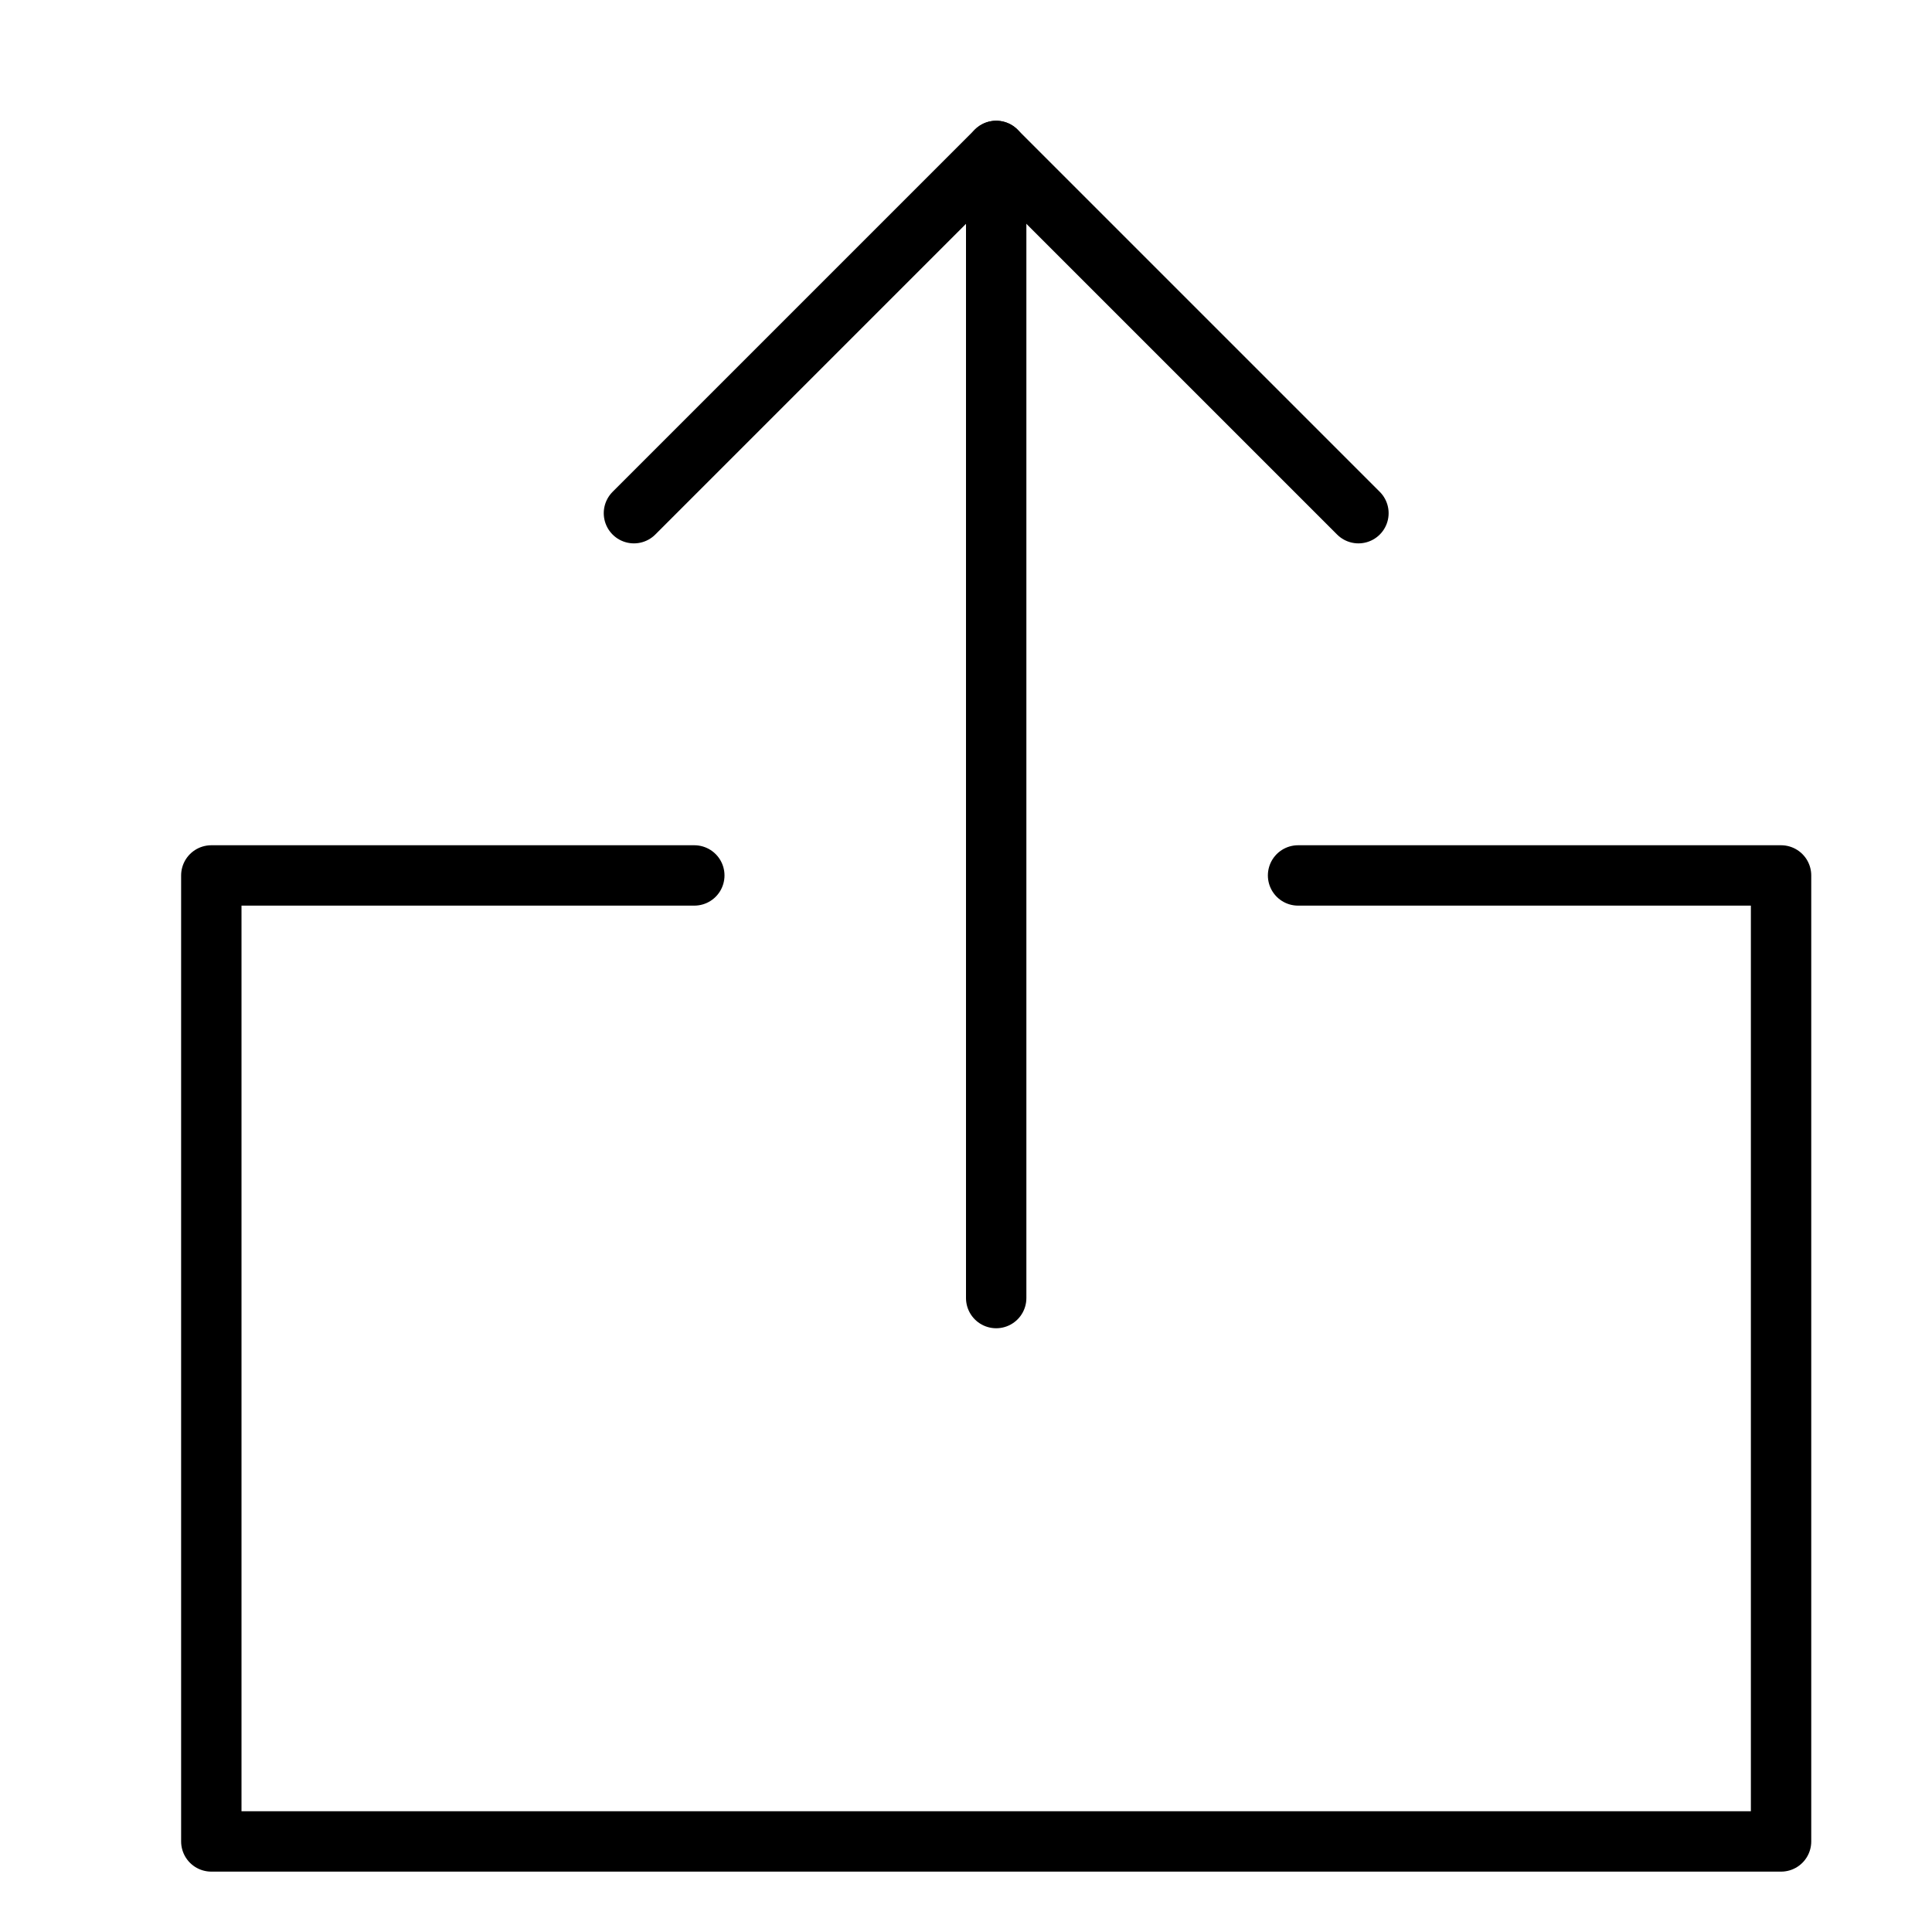 <svg xmlns="http://www.w3.org/2000/svg" viewBox="0 0 32 32"><title>upload</title><g stroke-linecap="round" stroke-width="1" fill="none" stroke="#000000" stroke-linejoin="round" class="nc-icon-wrapper" transform="translate(0.5 0.5)"><line data-cap="butt" x1="16" y1="2" x2="16" y2="21" stroke="#000000"></line><polyline points="10 8 16 2 22 8" stroke="#000000"></polyline><polyline points="21 14 29 14 29 30 3 30 3 14 11 14"></polyline></g></svg>